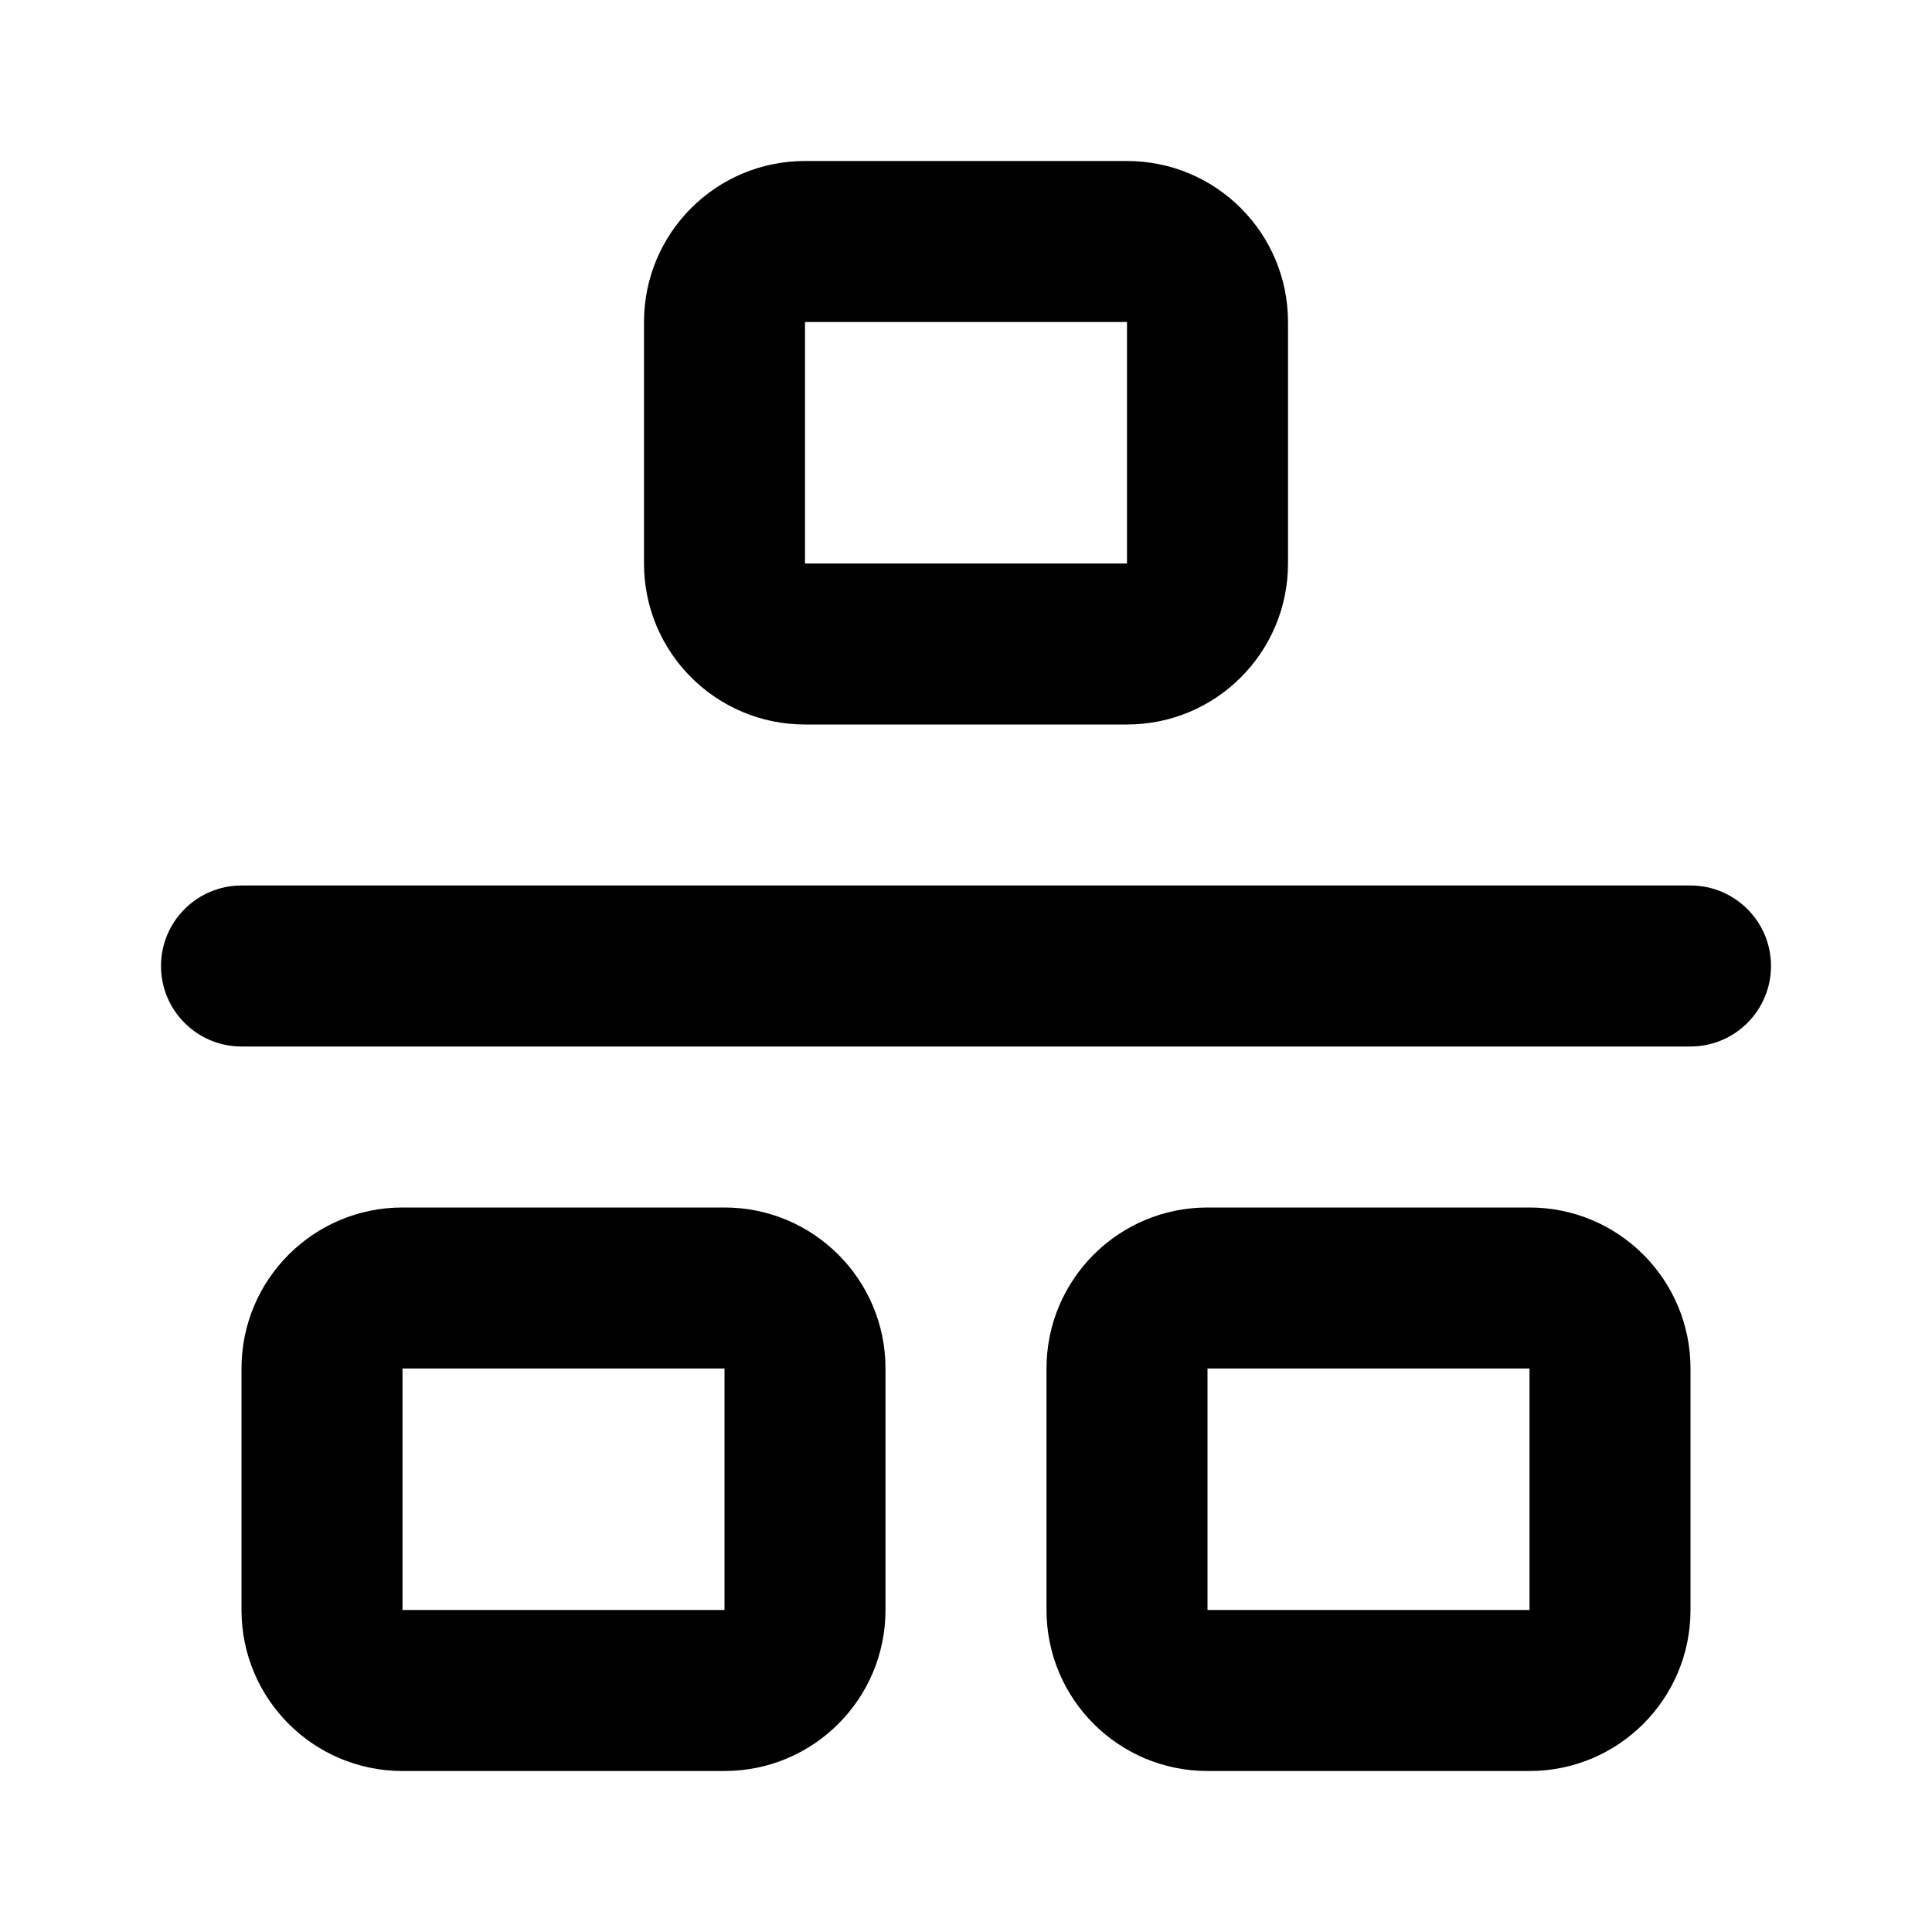 <svg width="24" height="24" viewBox="0 0 24 24" fill="none" xmlns="http://www.w3.org/2000/svg">
<path fill-rule="evenodd" clip-rule="evenodd" d="M10 2C8.895 2 8 2.895 8 4V7C8 8.105 8.895 9 10 9H14C15.105 9 16 8.105 16 7V4C16 2.895 15.105 2 14 2H10ZM10 4H14V7H10V4ZM15 15C13.895 15 13 15.895 13 17V20C13 21.105 13.895 22 15 22H19C20.105 22 21 21.105 21 20V17C21 15.895 20.105 15 19 15H15ZM15 17H19V20H15V17ZM3 17C3 15.895 3.895 15 5 15H9C10.105 15 11 15.895 11 17V20C11 21.105 10.105 22 9 22H5C3.895 22 3 21.105 3 20V17ZM9 17H5V20H9V17ZM3 11C2.448 11 2 11.448 2 12C2 12.552 2.448 13 3 13H21C21.552 13 22 12.552 22 12C22 11.448 21.552 11 21 11H3Z" fill="currentColor"/>
</svg>
